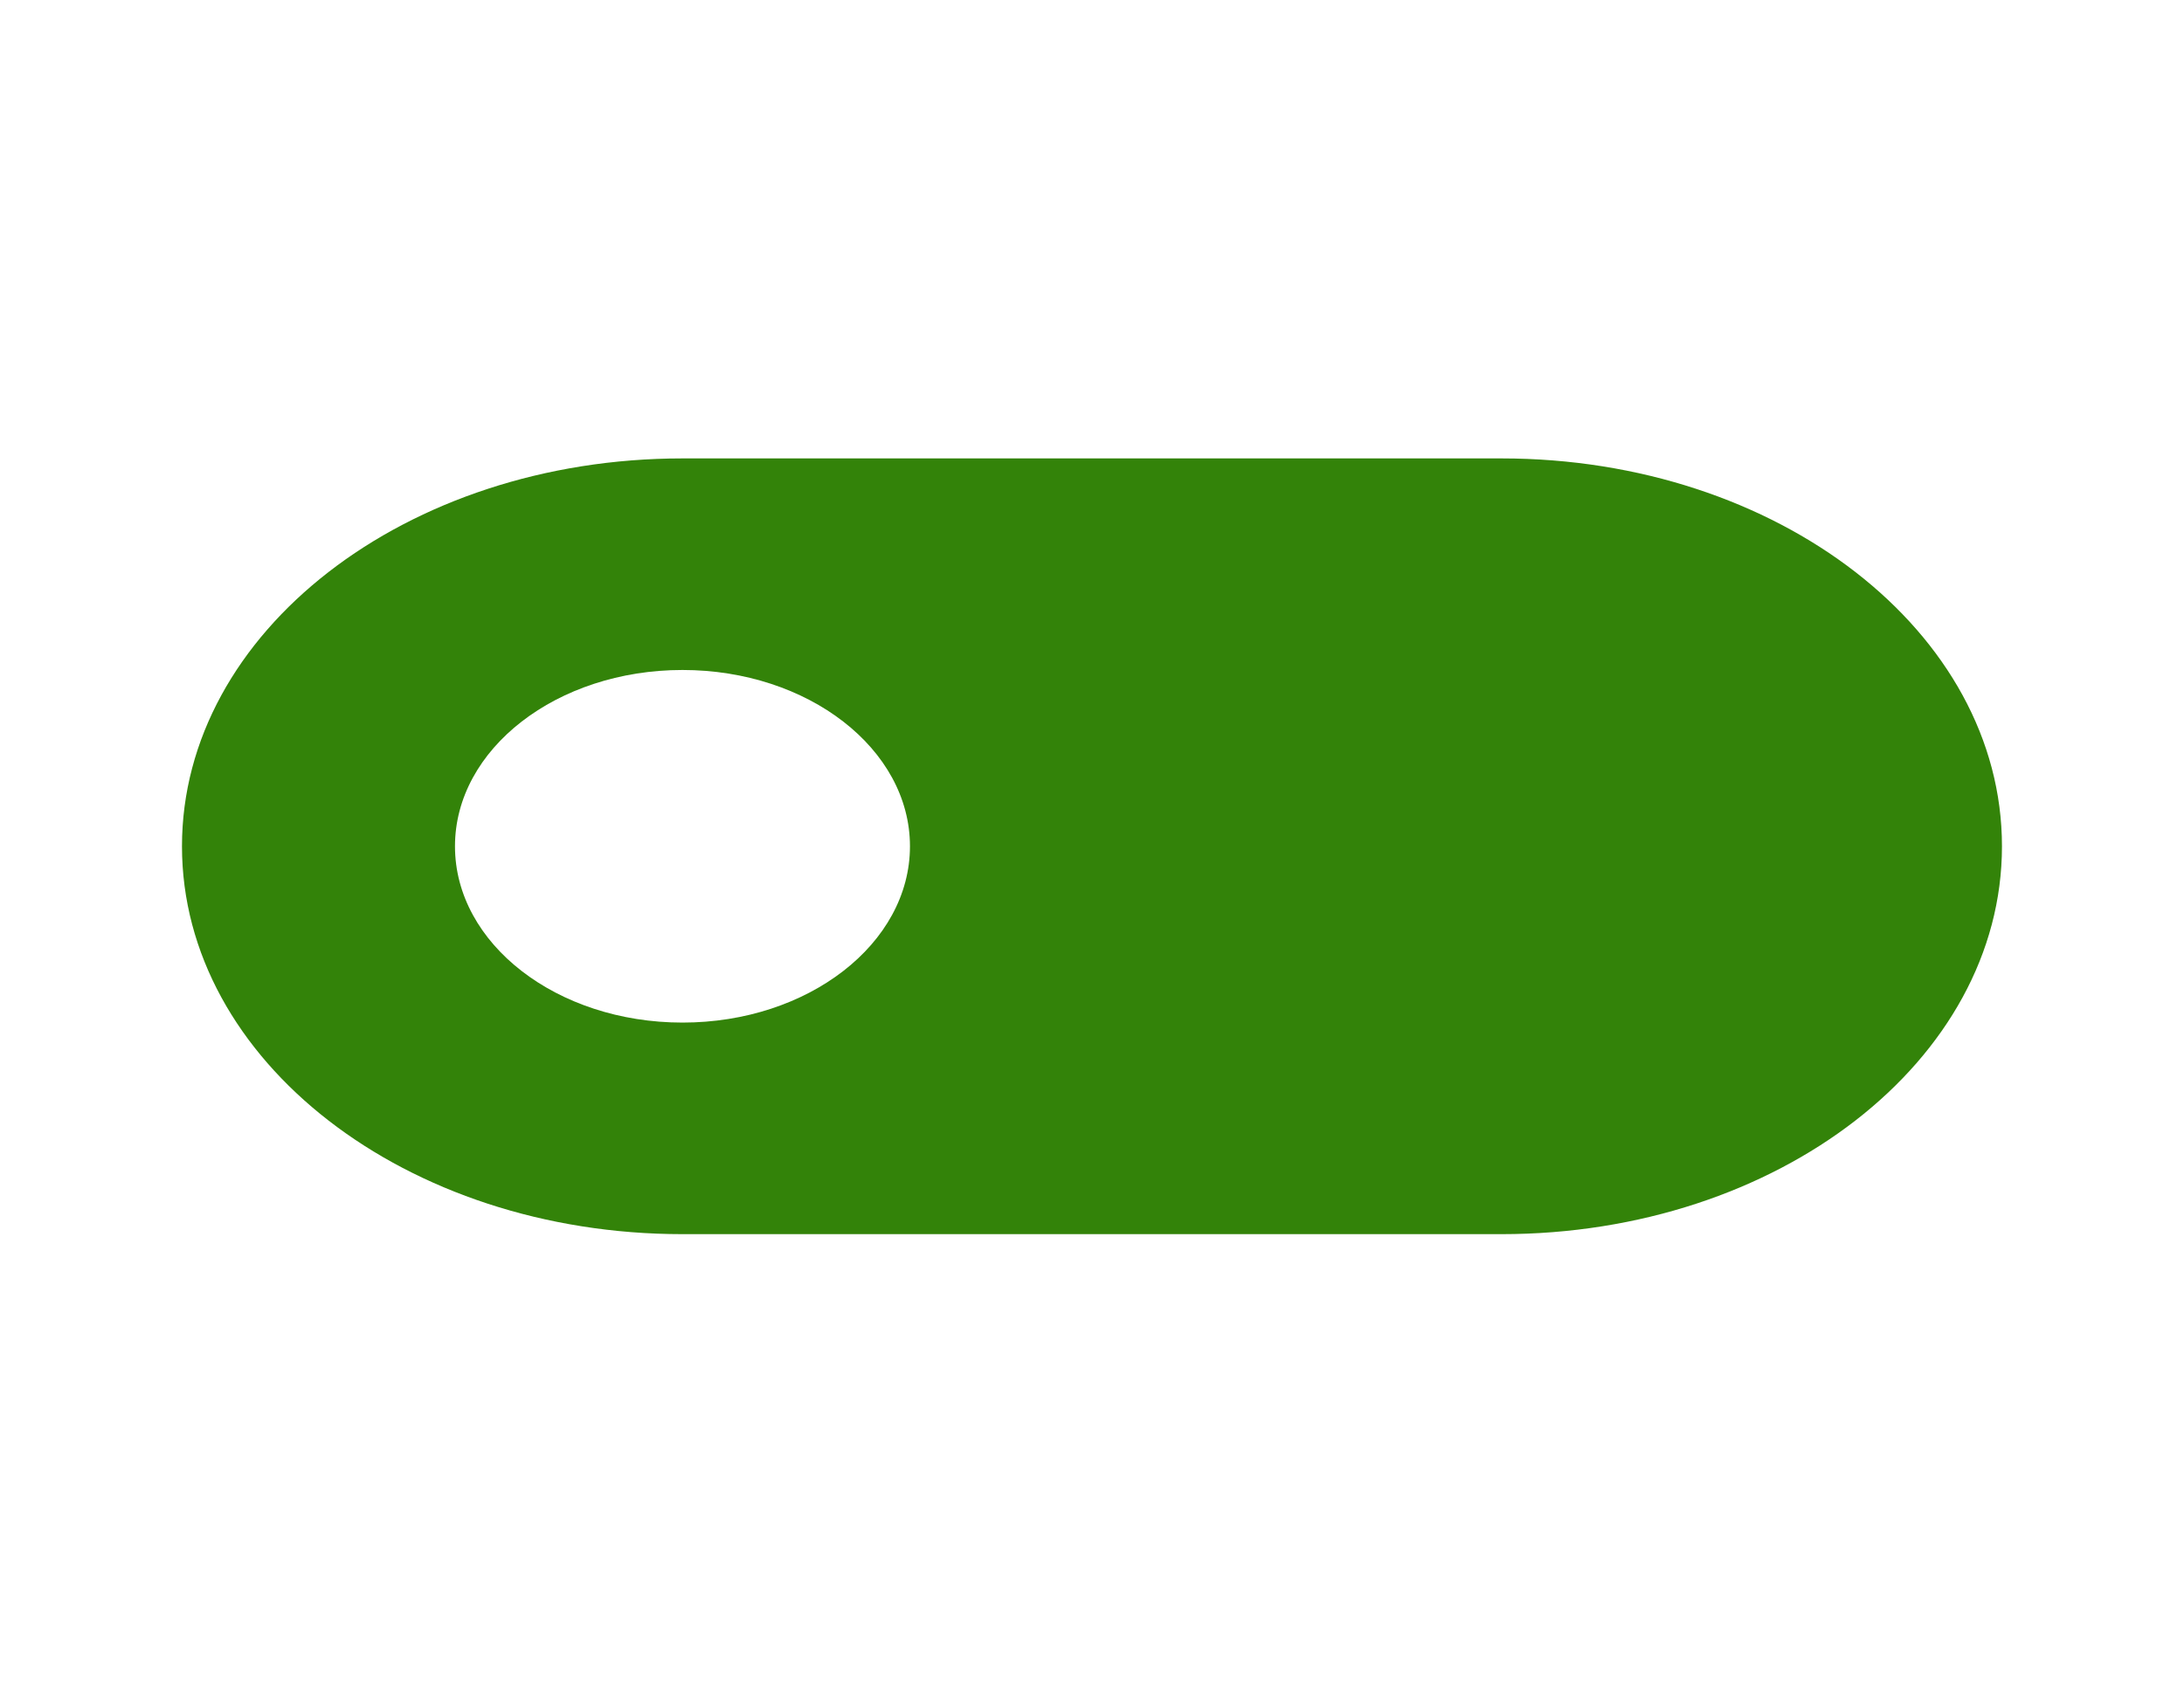 <svg width="40" height="31" viewBox="0 0 40 31" fill="none" xmlns="http://www.w3.org/2000/svg">
<g filter="url(#filter0_f_268_2543)">
<path d="M27.5 22.604H12.5C7.437 22.604 3.333 19.424 3.333 15.5C3.333 11.576 7.437 8.396 12.5 8.396H27.5C32.562 8.396 36.666 11.576 36.666 15.5C36.666 19.424 32.562 22.604 27.5 22.604Z" fill="#338309"/>
<path d="M12.5 18.729C14.801 18.729 16.666 17.284 16.666 15.5C16.666 13.717 14.801 12.271 12.5 12.271C10.198 12.271 8.333 13.717 8.333 15.5C8.333 17.284 10.198 18.729 12.5 18.729Z" fill="white"/>
</g>
<defs>
<filter id="filter0_f_268_2543" x="-4" y="-4" width="48" height="39" filterUnits="userSpaceOnUse" color-interpolation-filters="sRGB">
<feFlood flood-opacity="0" result="BackgroundImageFix"/>
<feBlend mode="normal" in="SourceGraphic" in2="BackgroundImageFix" result="shape"/>
<feGaussianBlur stdDeviation="2" result="effect1_foregroundBlur_268_2543"/>
</filter>
</defs>
</svg>
